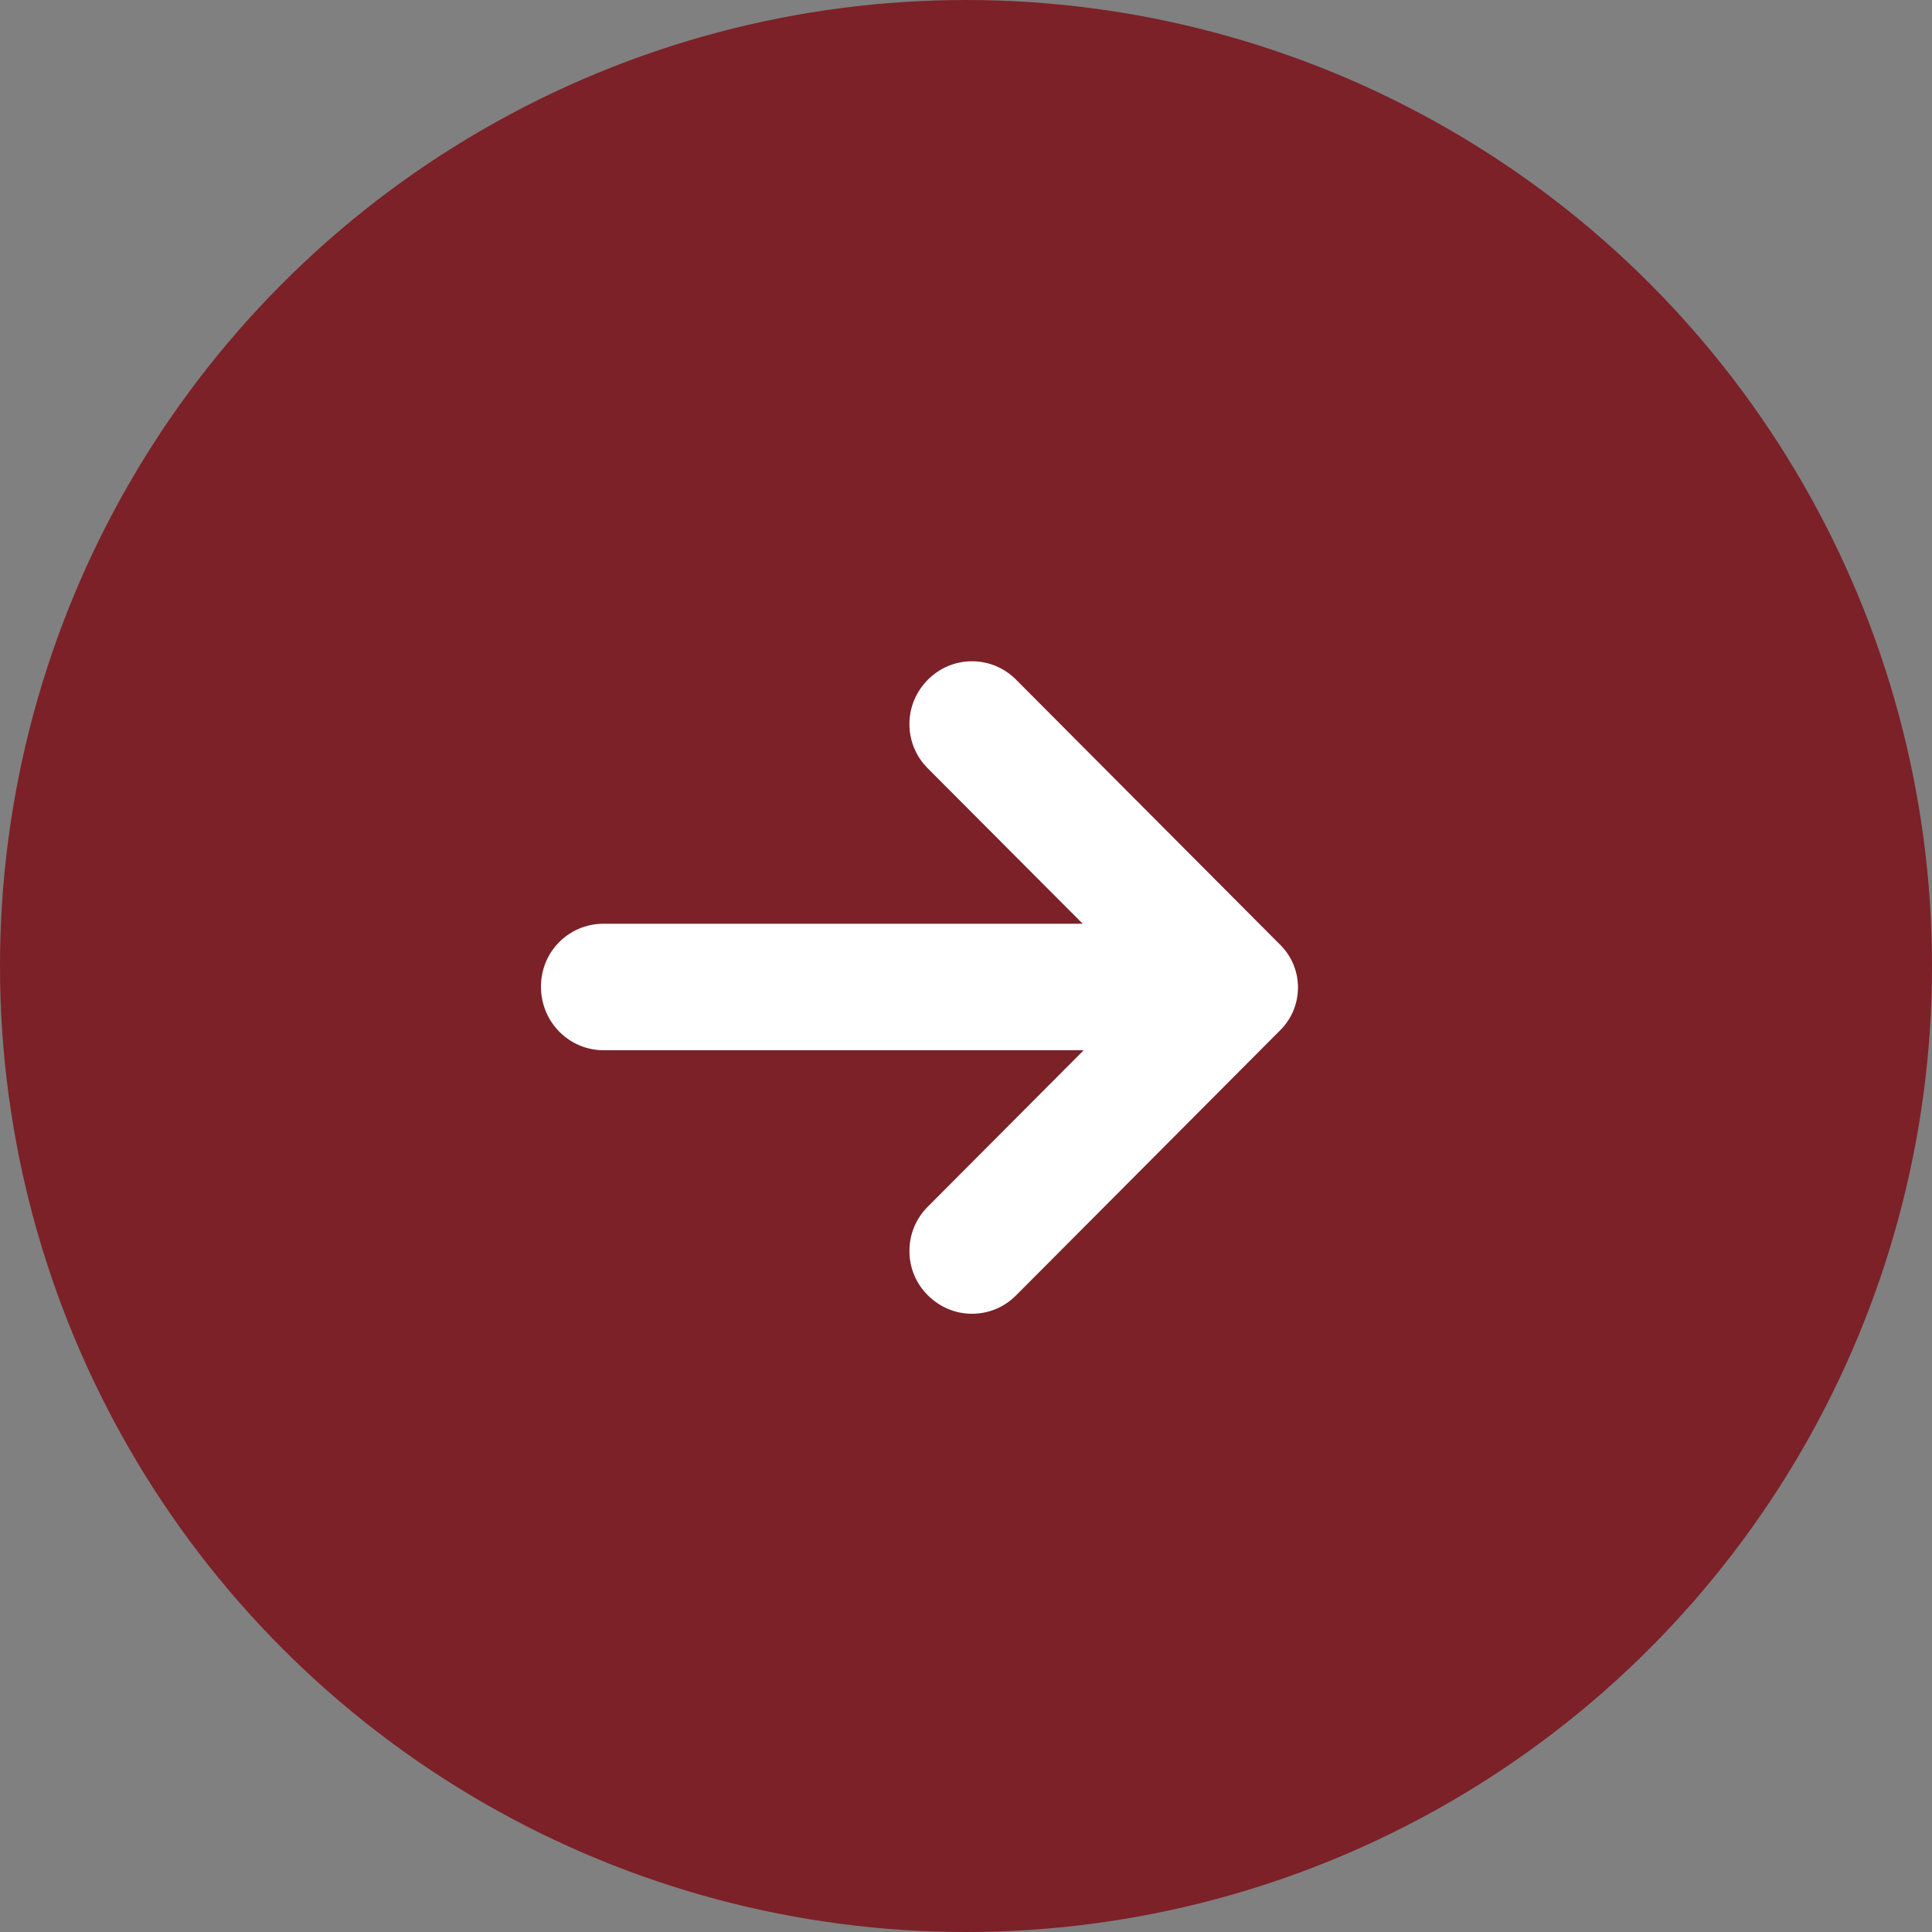 <svg width="25" height="25" viewBox="0 0 25 25" fill="none" xmlns="http://www.w3.org/2000/svg">
<rect x="0" y="0" width="25" height="25" fill="#808080" stroke="none"/>
<circle cx="12.5" cy="12.5" r="12.5" fill="#7C2128"/>
<g clip-path="url(#clip0_116_11763)">
<path d="M16.57 13.327L13.146 16.764C12.994 16.916 12.792 17 12.577 17C12.363 17 12.161 16.916 12.003 16.758C11.851 16.605 11.768 16.403 11.768 16.188C11.768 15.972 11.851 15.77 12.003 15.617L14.023 13.59H7.811C7.364 13.59 7 13.225 7 12.768C7 12.31 7.364 11.953 7.811 11.953H14.01L12.003 9.94C11.851 9.787 11.768 9.585 11.768 9.37C11.768 9.154 11.851 8.952 12.009 8.793C12.161 8.641 12.363 8.557 12.578 8.557C12.792 8.557 12.994 8.641 13.146 8.793L16.57 12.23C16.871 12.532 16.871 13.024 16.57 13.327L16.57 13.327Z" fill="white"/>
</g>
<defs>
<clipPath id="clip0_116_11763">
<rect width="10" height="8.618" fill="white" transform="matrix(1 0 0 -1 7 17)"/>
</clipPath>
</defs>
</svg>
